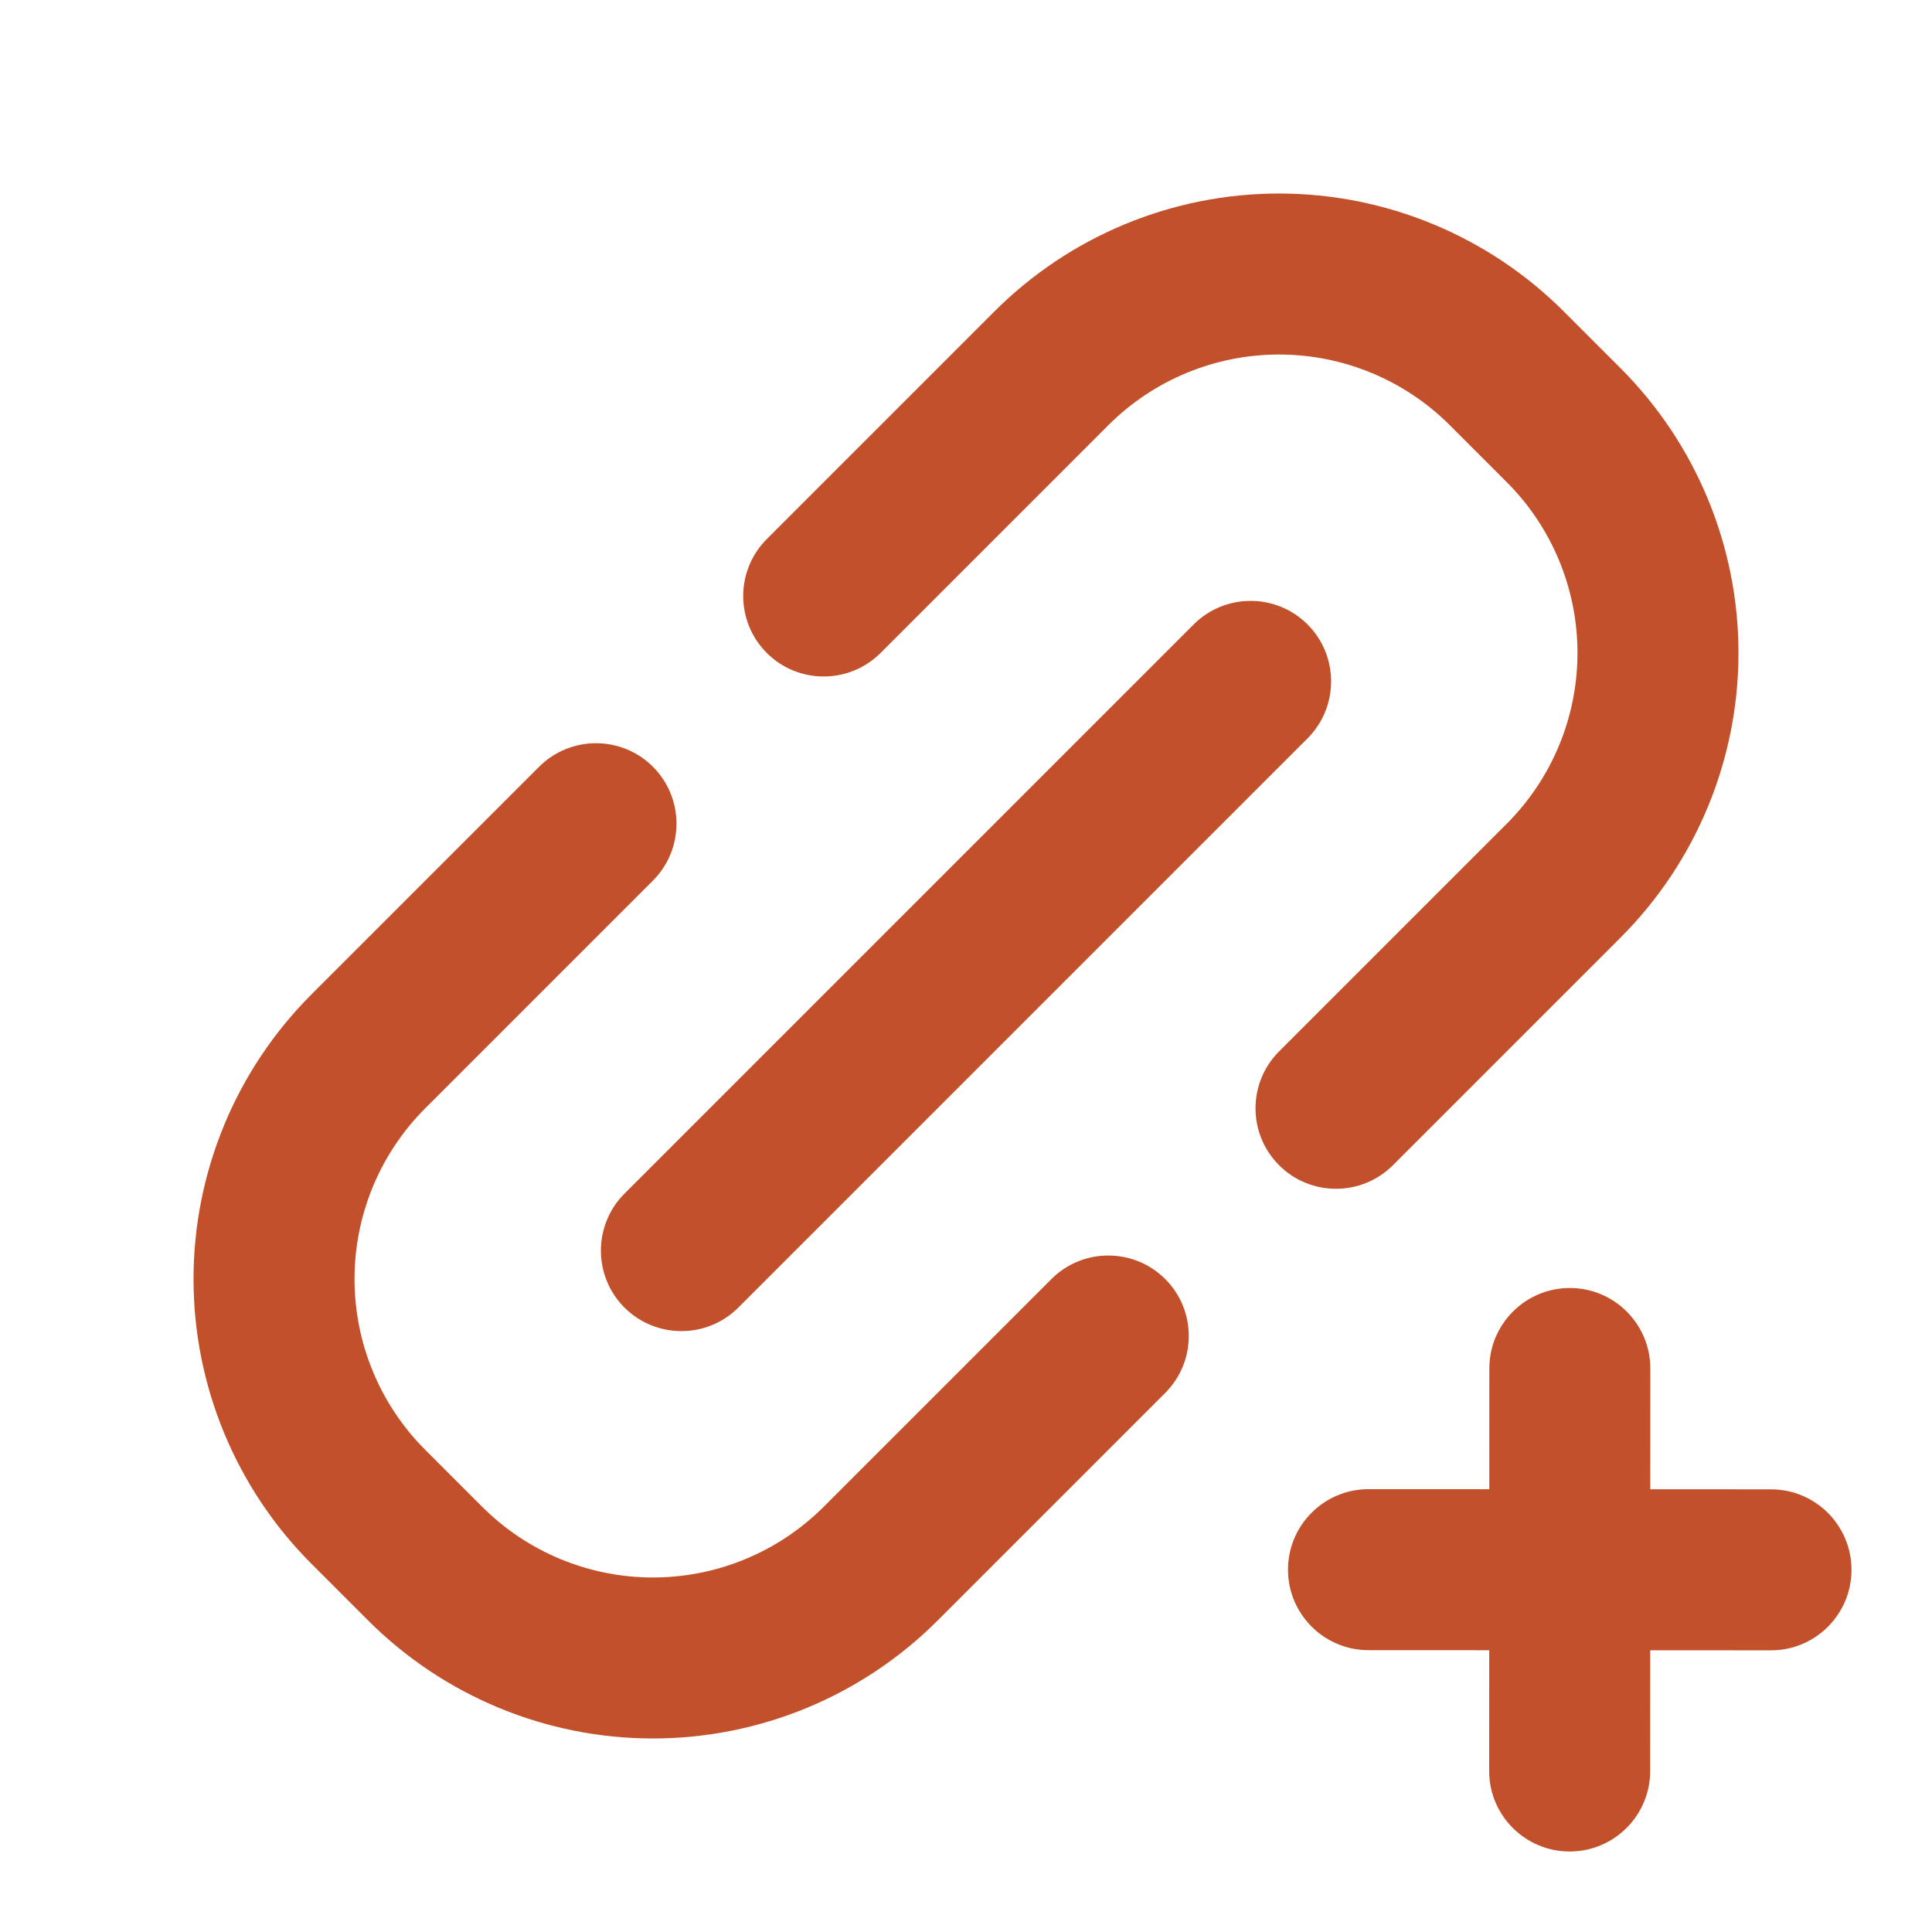 <svg clip-rule="evenodd" fill-rule="evenodd" height="512" stroke-linejoin="round" stroke-miterlimit="2" viewBox="0 0 24 24" width="512" xmlns="http://www.w3.org/2000/svg"><g id="Icon" fill="#C2512B"><g fill="#C2512B"><path d="m6.697 9.525c-.756.756-2.183 2.183-2.829 2.829-.937.937-1.464 2.209-1.464 3.535s.527 2.598 1.464 3.536c.235.234.473.472.707.707.938.937 2.21 1.464 3.536 1.464s2.598-.527 3.535-1.464l2.829-2.829c.39-.39.39-1.024 0-1.414s-1.024-.39-1.414 0c-.756.756-2.183 2.183-2.829 2.829-.562.562-1.325.878-2.121.878s-1.559-.316-2.121-.878c-.235-.235-.473-.473-.708-.708-.562-.562-.878-1.325-.878-2.121s.316-1.559.878-2.121l2.829-2.829c.39-.39.39-1.024 0-1.414s-1.024-.39-1.414 0z" fill="#C2512B"></path><path d="m17.303 14.475c.756-.756 2.183-2.183 2.829-2.829.937-.937 1.464-2.209 1.464-3.535s-.527-2.598-1.464-3.536c-.235-.234-.473-.472-.707-.707-.938-.937-2.21-1.464-3.536-1.464s-2.598.527-3.535 1.464c-.646.646-2.073 2.073-2.829 2.829-.39.39-.39 1.024 0 1.414s1.024.39 1.414 0c.756-.756 2.183-2.183 2.829-2.829.562-.562 1.325-.878 2.121-.878s1.559.316 2.121.878c.235.235.473.473.708.708.562.562.878 1.325.878 2.121s-.316 1.559-.878 2.121c-.646.646-2.073 2.073-2.829 2.829-.39.39-.39 1.024 0 1.414s1.024.39 1.414 0z" fill="#C2512B"></path><path d="m9.172 16.243 7.071-7.071c.39-.391.39-1.024 0-1.415-.391-.39-1.024-.39-1.415 0l-7.071 7.071c-.39.391-.39 1.024 0 1.415.391.39 1.024.39 1.415 0z" fill="#C2512B"></path><path d="m18.501 17-.002 5c0 .552.448 1 1 1s1-.448 1-1l.002-5c0-.552-.448-1-1-1s-1 .448-1 1z" fill="#C2512B"></path><path d="m17 20.499 5 .002c.552 0 1-.448 1-1s-.448-1-1-1l-5-.002c-.552 0-1 .448-1 1s.448 1 1 1z" fill="#C2512B"></path></g></g></svg>